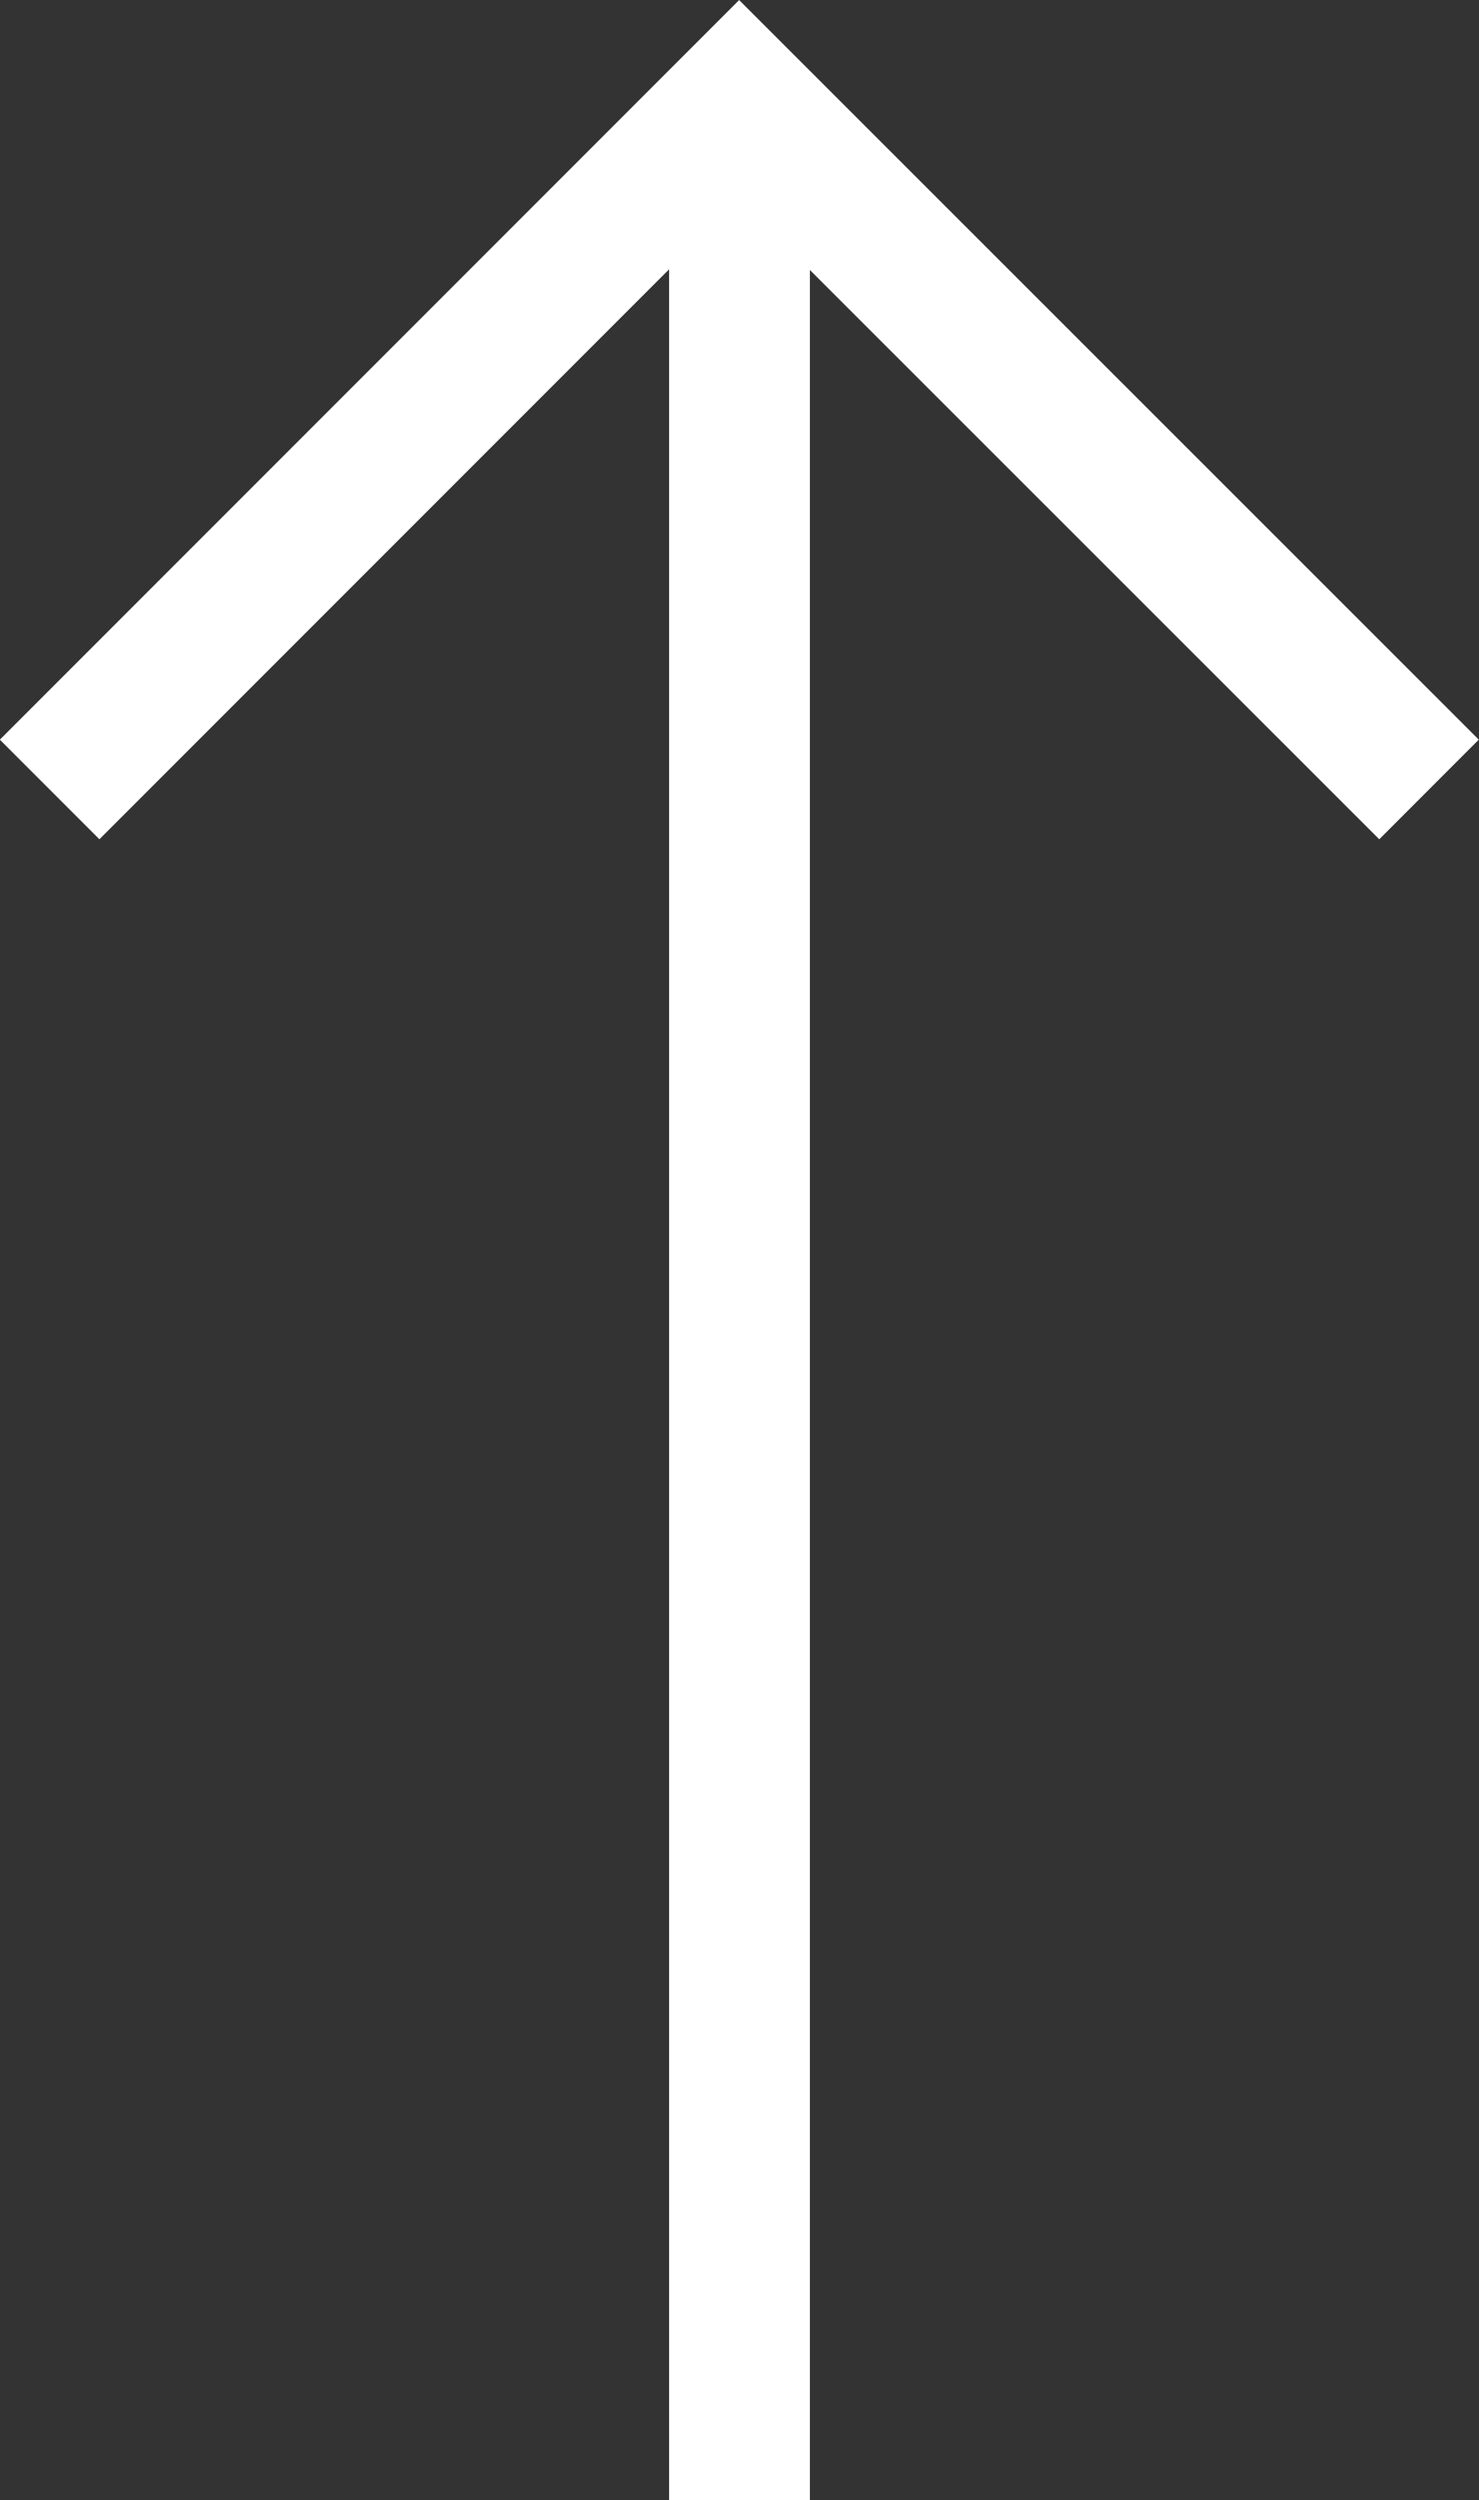 <svg xmlns="http://www.w3.org/2000/svg" viewBox="0 0 42.02 71"><rect x="0" y="0" width="42.02" height="71" fill="#333333" stroke="none"/><defs><style>.cls-1{fill:none;stroke:#fff;stroke-miterlimit:10;stroke-width:4px;}</style></defs><title>arrow_topRecurso 1</title><g id="Capa_2" data-name="Capa 2"><g id="Capa_1-2" data-name="Capa 1"><g id="Capa_2-2" data-name="Capa 2"><g id="Capa_1-2-2" data-name="Capa 1-2"><polyline class="cls-1" points="40.6 22.42 21 2.83 1.41 22.42"/><line class="cls-1" x1="21.01" y1="71" x2="21.01" y2="2.04"/></g></g></g></g></svg>
